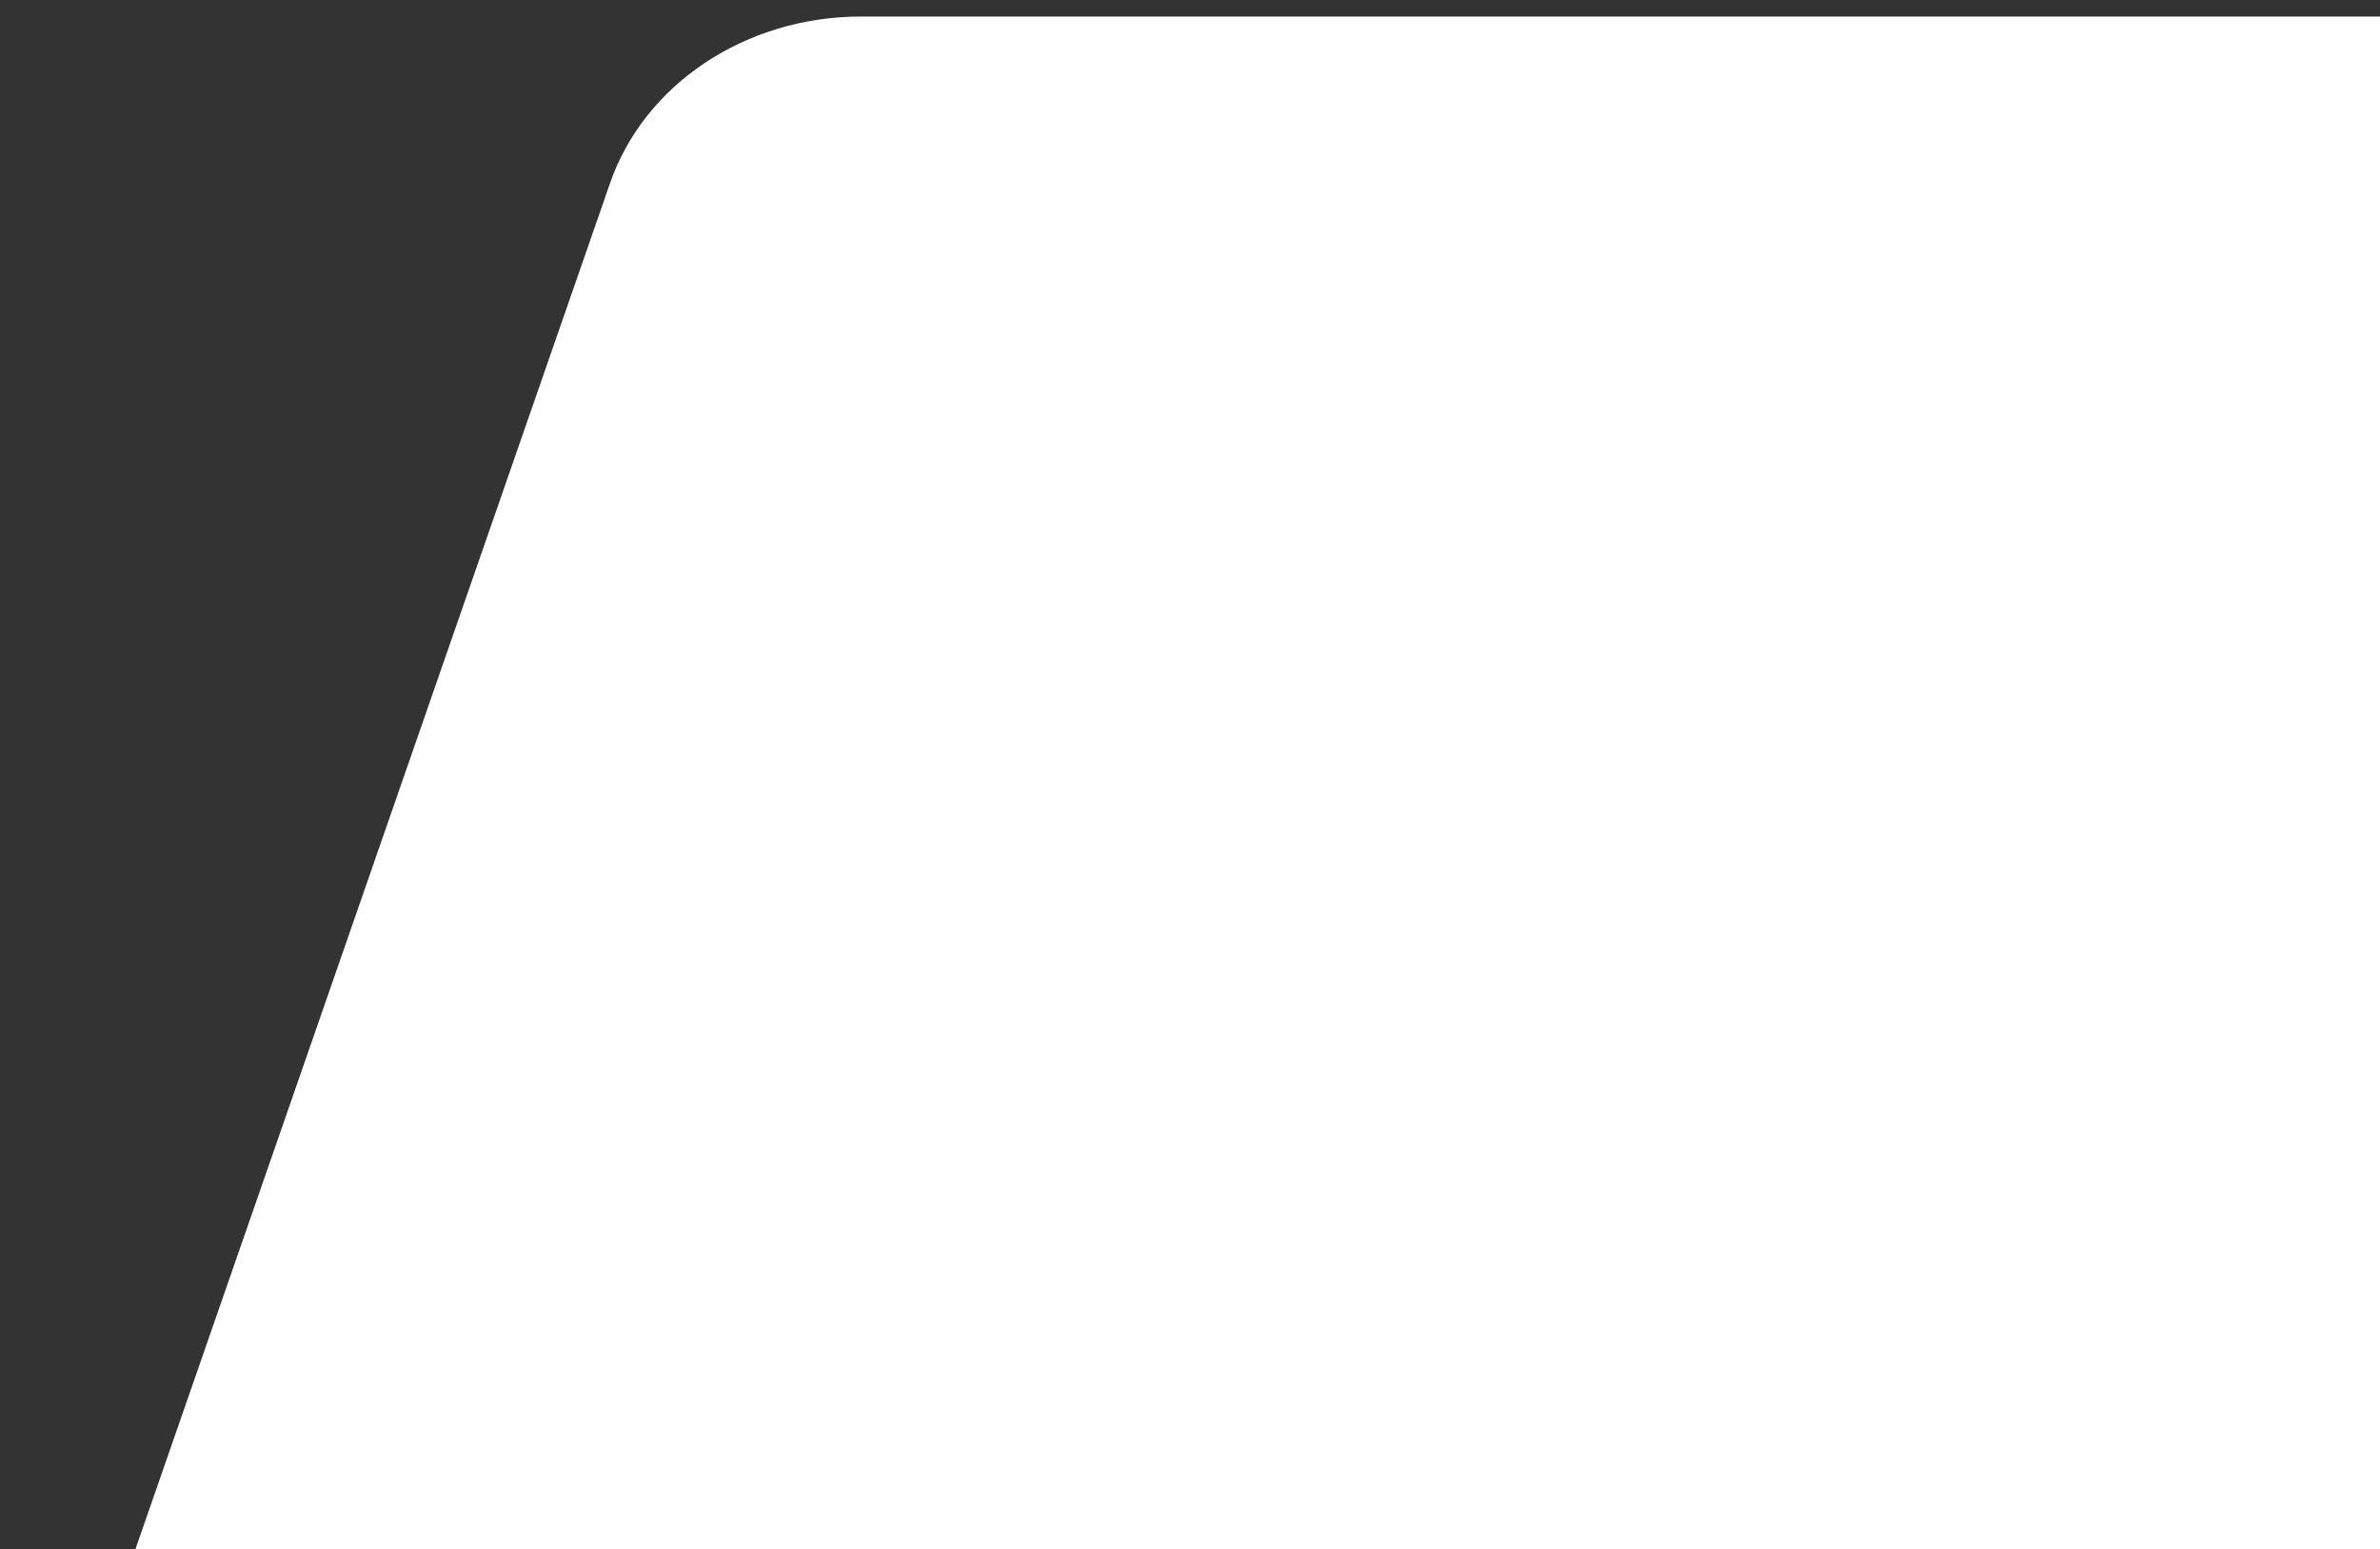 <svg width="126" height="82" viewBox="0 0 126 82" fill="none" xmlns="http://www.w3.org/2000/svg">
<rect x="0" y="0" width="126" height="82" fill="#333333" stroke="none"/>
<g id="Group">
<path id="Vector" d="M156.829 17.425L125.385 107.956C123.54 113.246 118.162 116.856 112.077 116.856H14.133C4.711 116.856 -2.041 108.492 0.825 100.272L32.269 9.776C34.075 4.451 39.492 0.876 45.577 0.876H143.521C152.943 0.877 159.695 9.24 156.829 17.425Z" fill="white"/>
</g>
</svg>
